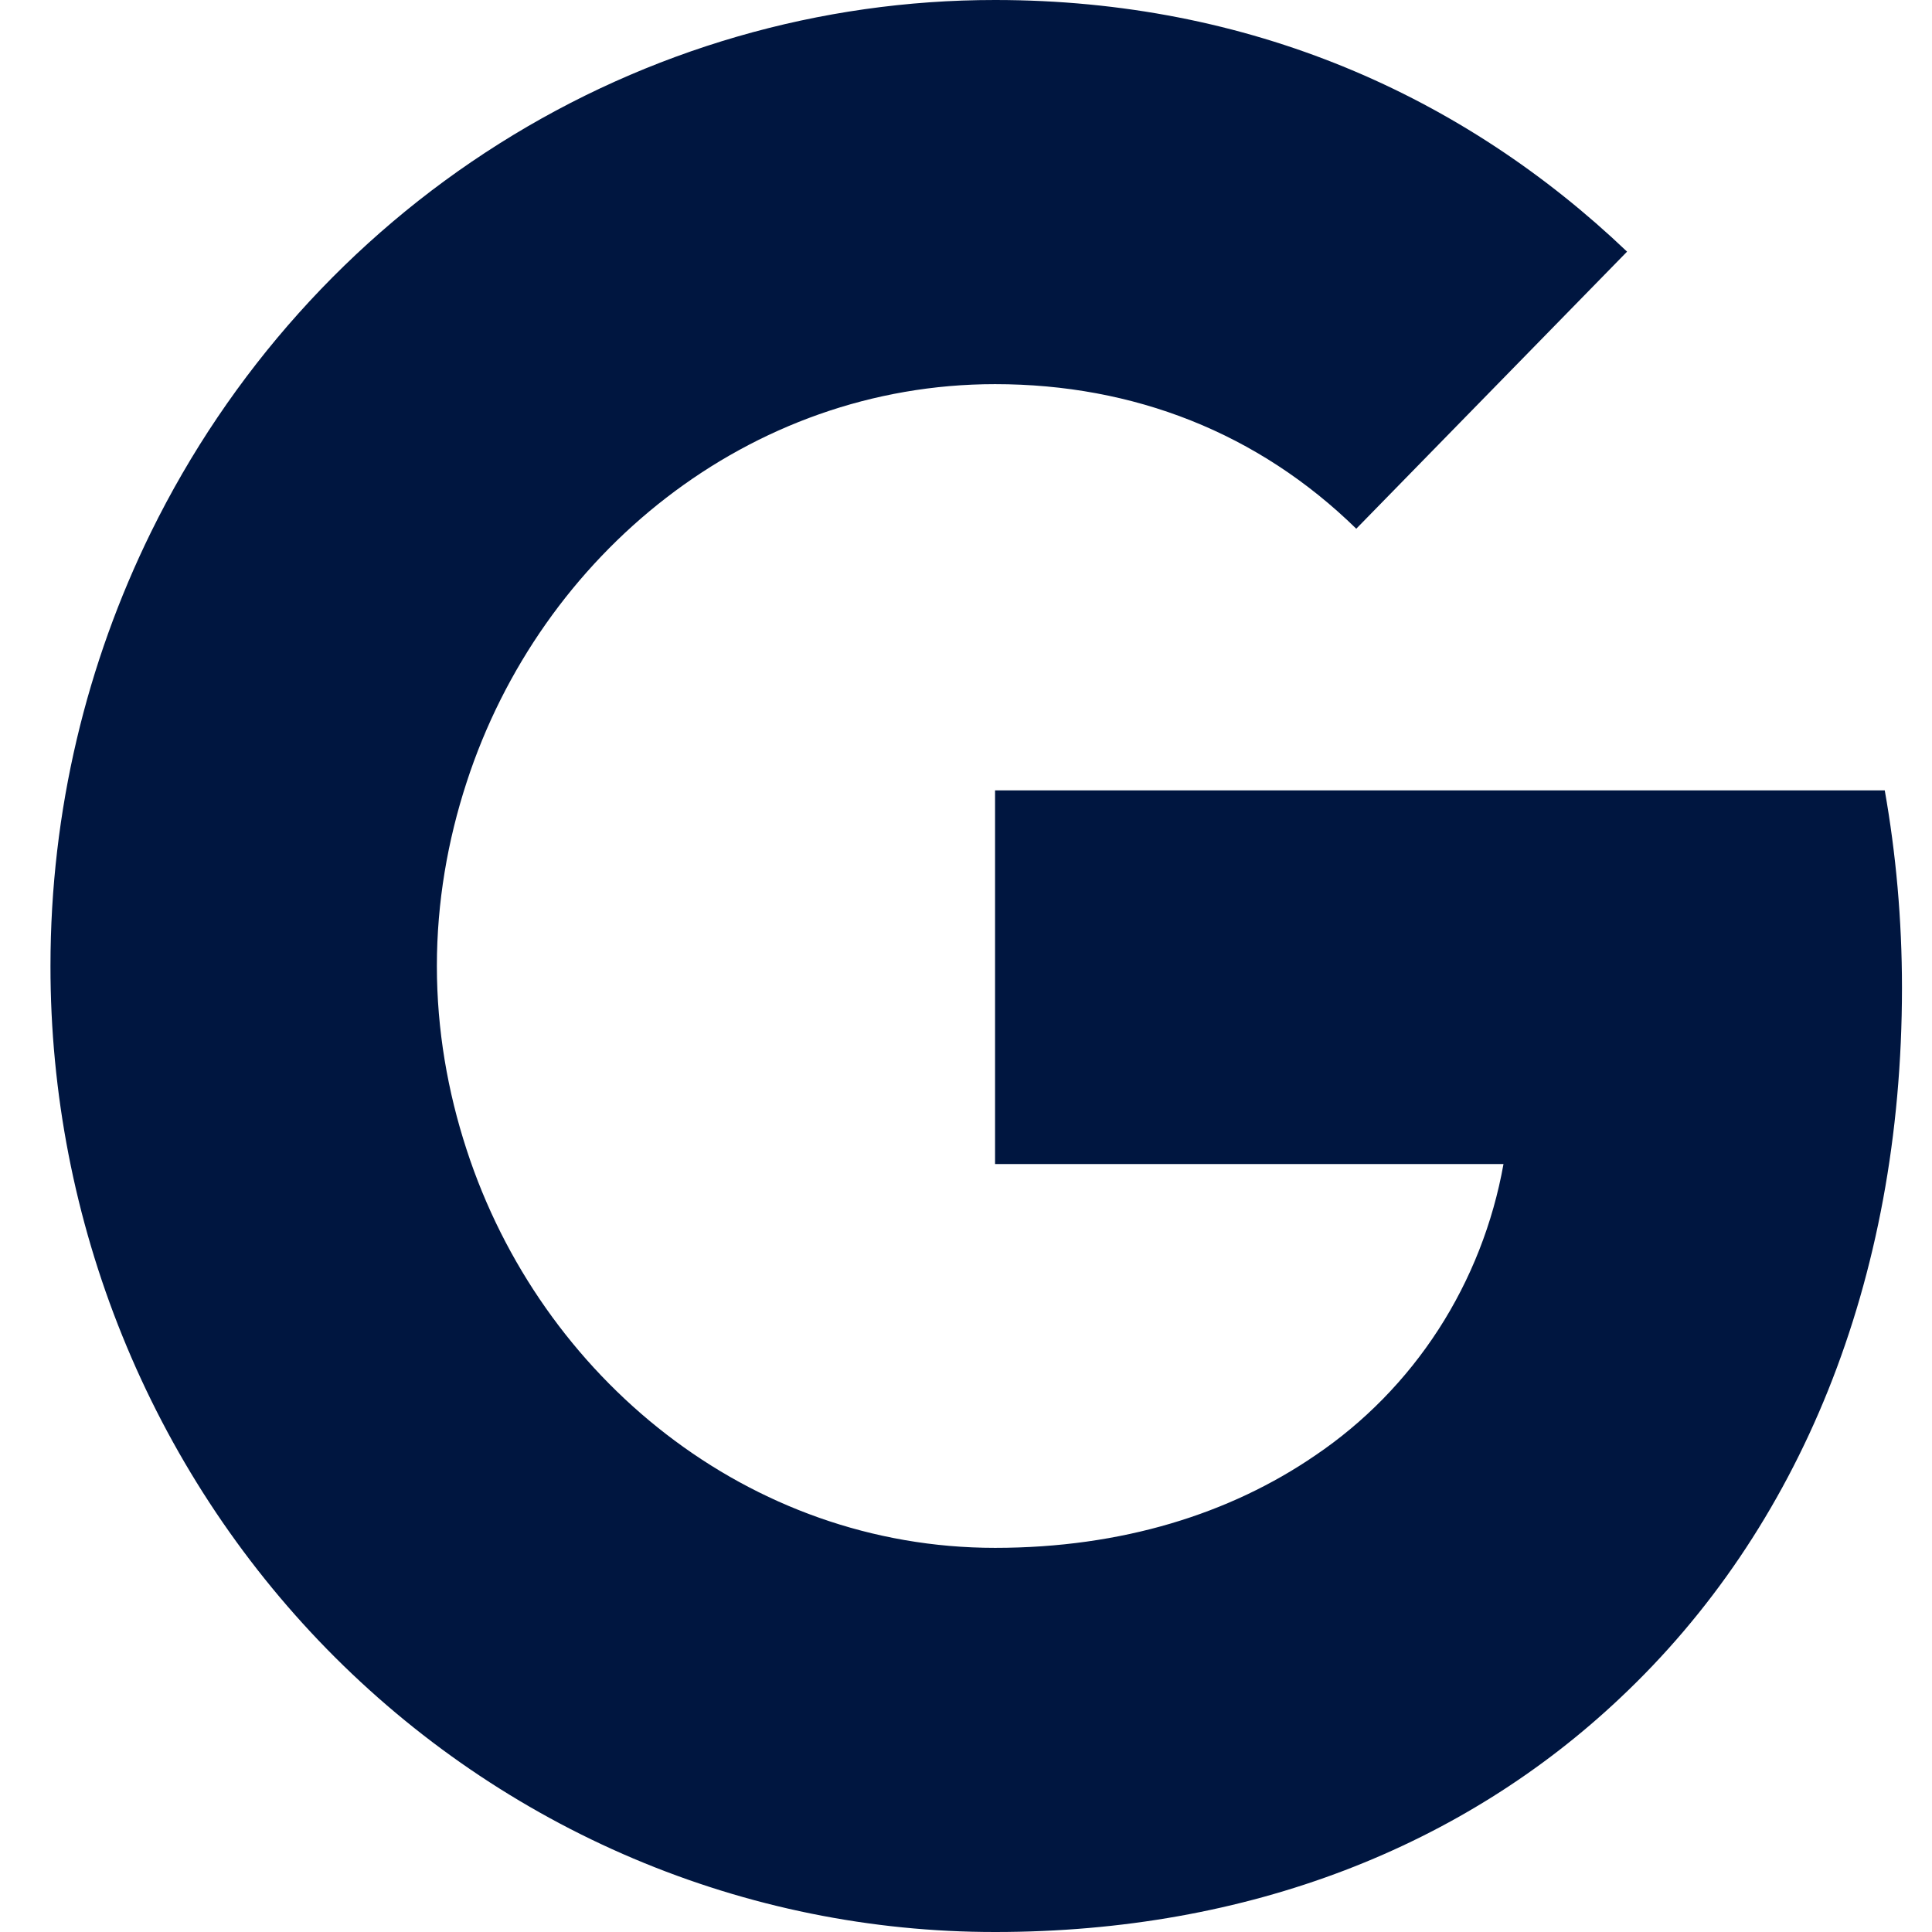 <svg width="24" height="24" viewBox="0 0 24 24" fill="none" xmlns="http://www.w3.org/2000/svg">
<path d="M1.875 6.612C2.852 4.624 4.349 2.953 6.201 1.785C8.053 0.617 10.186 -0.001 12.361 5.95478e-07C15.524 5.95478e-07 18.18 1.189 20.212 3.126L16.848 6.568C15.631 5.378 14.084 4.772 12.361 4.772C9.304 4.772 6.717 6.884 5.796 9.72C5.561 10.44 5.427 11.208 5.427 12C5.427 12.792 5.561 13.56 5.796 14.28C6.718 17.117 9.304 19.228 12.361 19.228C13.94 19.228 15.283 18.802 16.335 18.082C16.944 17.671 17.466 17.139 17.869 16.516C18.271 15.894 18.546 15.194 18.677 14.46H12.361V9.818H23.413C23.552 10.603 23.627 11.422 23.627 12.272C23.627 15.928 22.348 19.004 20.127 21.092C18.186 22.926 15.53 24 12.361 24C10.82 24.001 9.294 23.691 7.87 23.088C6.446 22.485 5.152 21.601 4.062 20.487C2.972 19.372 2.108 18.049 1.519 16.593C0.929 15.137 0.626 13.576 0.627 12C0.627 10.063 1.08 8.232 1.875 6.612Z" fill="#001640"/>
</svg>
